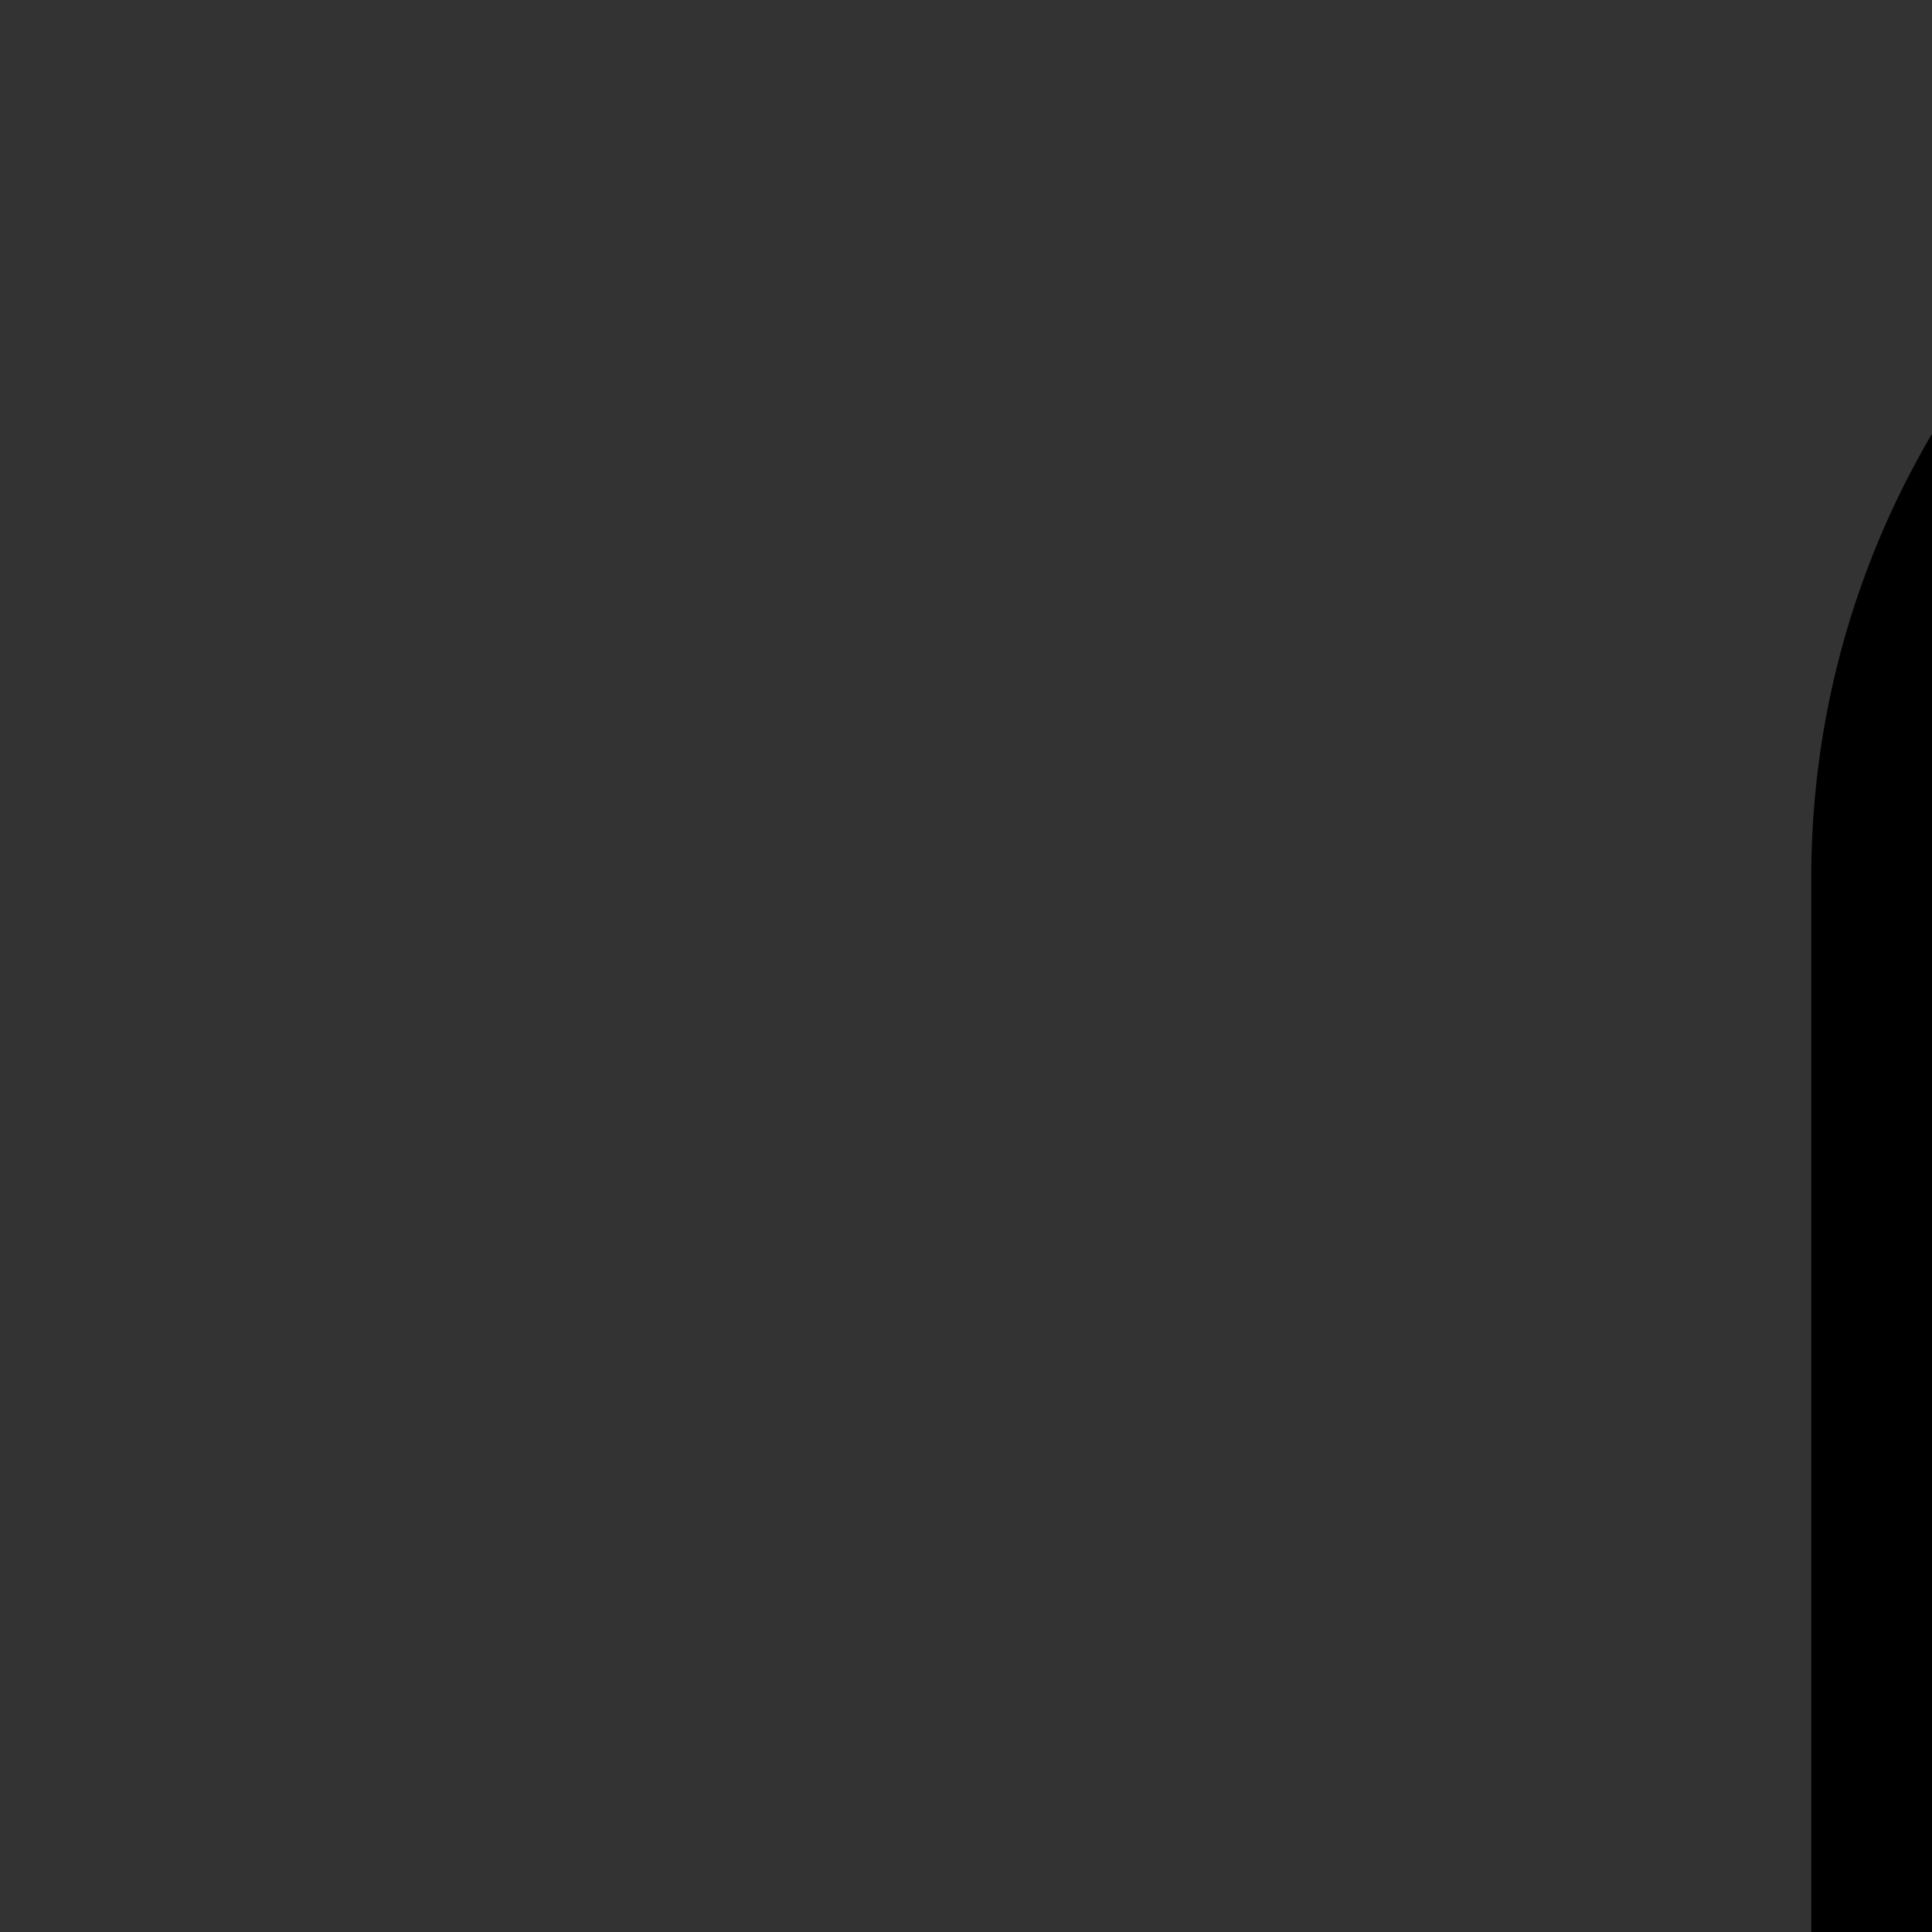 <svg id="Capa_1" enable-background="new 0 0 64 64" height="512" viewBox="0 0 64 64" width="512" xmlns="http://www.w3.org/2000/svg"><rect x="0" y="0" width="64" height="64" fill="#333333" stroke="none"/><g><g><g><path d="m441.999 301.206v181.72c0 10.534-8.54 19.074-19.074 19.074h-333.85c-10.534 0-19.074-8.54-19.074-19.074v-453.852c0-10.534 8.539-19.074 19.074-19.074h333.851c10.534 0 19.074 8.54 19.074 19.074v181.719" fill="#faf7f5"/></g><g><g><g><path d="m118.638 56.298h274.723v87.83h-274.723z" fill="#ccf5fc"/></g><g><g><g><path d="m118.638 200.298h118.425v108.425h-118.425z" fill="#ff7d97"/></g><g><path d="m274.936 200.298h118.425v108.425h-118.425z" fill="#fff2a0"/></g></g><g><g><path d="m118.638 347.277h118.425v108.425h-118.425z" fill="#fff7bf"/></g><g><path d="m274.936 347.277h118.425v108.425h-118.425z" fill="#d1aee5"/></g></g></g></g></g></g><g><path d="m442 265.82c-4.194 0-7.982-2.711-9.406-6.636-1.398-3.85-.201-8.353 2.938-10.993 3.288-2.765 8.087-3.138 11.745-.867 3.502 2.174 5.322 6.409 4.523 10.446-.913 4.614-5.094 8.05-9.8 8.05z"/><g><g><g><path d="m354.685 395h-41.071c-5.523 0-10-4.477-10-10s4.477-10 10-10h41.071c5.523 0 10 4.477 10 10s-4.478 10-10 10z"/></g></g><g><g><path d="m354.685 425.638h-41.071c-5.523 0-10-4.477-10-10s4.477-10 10-10h41.071c5.523 0 10 4.477 10 10s-4.478 10-10 10z"/></g></g></g><g><g><path d="m354.685 264.511h-41.071c-5.523 0-10-4.477-10-10s4.477-10 10-10h41.071c5.523 0 10 4.477 10 10s-4.478 10-10 10z"/></g></g><path d="m198.387 244.511h-10.536v-10.536c0-5.523-4.477-10-10-10s-10 4.477-10 10v10.536h-10.536c-5.523 0-10 4.477-10 10s4.477 10 10 10h10.536v10.536c0 5.523 4.477 10 10 10s10-4.477 10-10v-10.536h10.536c5.523 0 10-4.477 10-10s-4.477-10-10-10z"/><path d="m199.443 379.897c-3.905-3.905-10.237-3.905-14.143 0l-7.45 7.45-7.45-7.45c-3.905-3.905-10.237-3.905-14.143 0-3.905 3.905-3.905 10.237 0 14.143l7.45 7.45-7.45 7.45c-3.905 3.905-3.905 10.237 0 14.143 1.953 1.953 4.512 2.929 7.071 2.929s5.119-.976 7.071-2.929l7.45-7.45 7.45 7.45c1.953 1.953 4.512 2.929 7.071 2.929s5.119-.976 7.071-2.929c3.905-3.905 3.905-10.237 0-14.143l-7.45-7.45 7.45-7.45c3.907-3.906 3.907-10.238.002-14.143z"/><path d="m393.362 465.702h-118.426c-5.523 0-10-4.477-10-10v-108.425c0-5.523 4.477-10 10-10h118.425c5.523 0 10 4.477 10 10v108.425c.001 5.523-4.476 10-9.999 10zm-108.426-20h98.425v-88.425h-98.425z"/><path d="m237.064 465.702h-118.426c-5.523 0-10-4.477-10-10v-108.425c0-5.523 4.477-10 10-10h118.425c5.523 0 10 4.477 10 10v108.425c.001 5.523-4.477 10-9.999 10zm-108.426-20h98.425v-88.425h-98.425z"/><path d="m393.362 318.723h-118.426c-5.523 0-10-4.477-10-10v-108.425c0-5.523 4.477-10 10-10h118.425c5.523 0 10 4.477 10 10v108.425c.001 5.523-4.476 10-9.999 10zm-108.426-20h98.425v-88.425h-98.425z"/><path d="m237.064 318.723h-118.426c-5.523 0-10-4.477-10-10v-108.425c0-5.523 4.477-10 10-10h118.425c5.523 0 10 4.477 10 10v108.425c.001 5.523-4.477 10-9.999 10zm-108.426-20h98.425v-88.425h-98.425z"/><path d="m393.362 154.128h-274.724c-5.523 0-10-4.477-10-10v-87.83c0-5.523 4.477-10 10-10h274.724c5.523 0 10 4.477 10 10v87.83c0 5.523-4.477 10-10 10zm-264.724-20h254.724v-67.83h-254.724z"/><path d="m422.925 512h-333.85c-16.032 0-29.074-13.043-29.074-29.074v-453.852c0-16.031 13.042-29.074 29.074-29.074h333.851c16.032 0 29.074 13.043 29.074 29.074v181.719c0 5.523-4.477 10-10 10s-10-4.477-10-10v-181.719c0-5.003-4.071-9.074-9.074-9.074h-333.851c-5.003 0-9.074 4.071-9.074 9.074v453.852c0 5.003 4.071 9.074 9.074 9.074h333.851c5.003 0 9.074-4.071 9.074-9.074v-181.72c0-5.523 4.477-10 10-10s10 4.477 10 10v181.72c-.001 16.031-13.043 29.074-29.075 29.074z"/></g></g></svg>